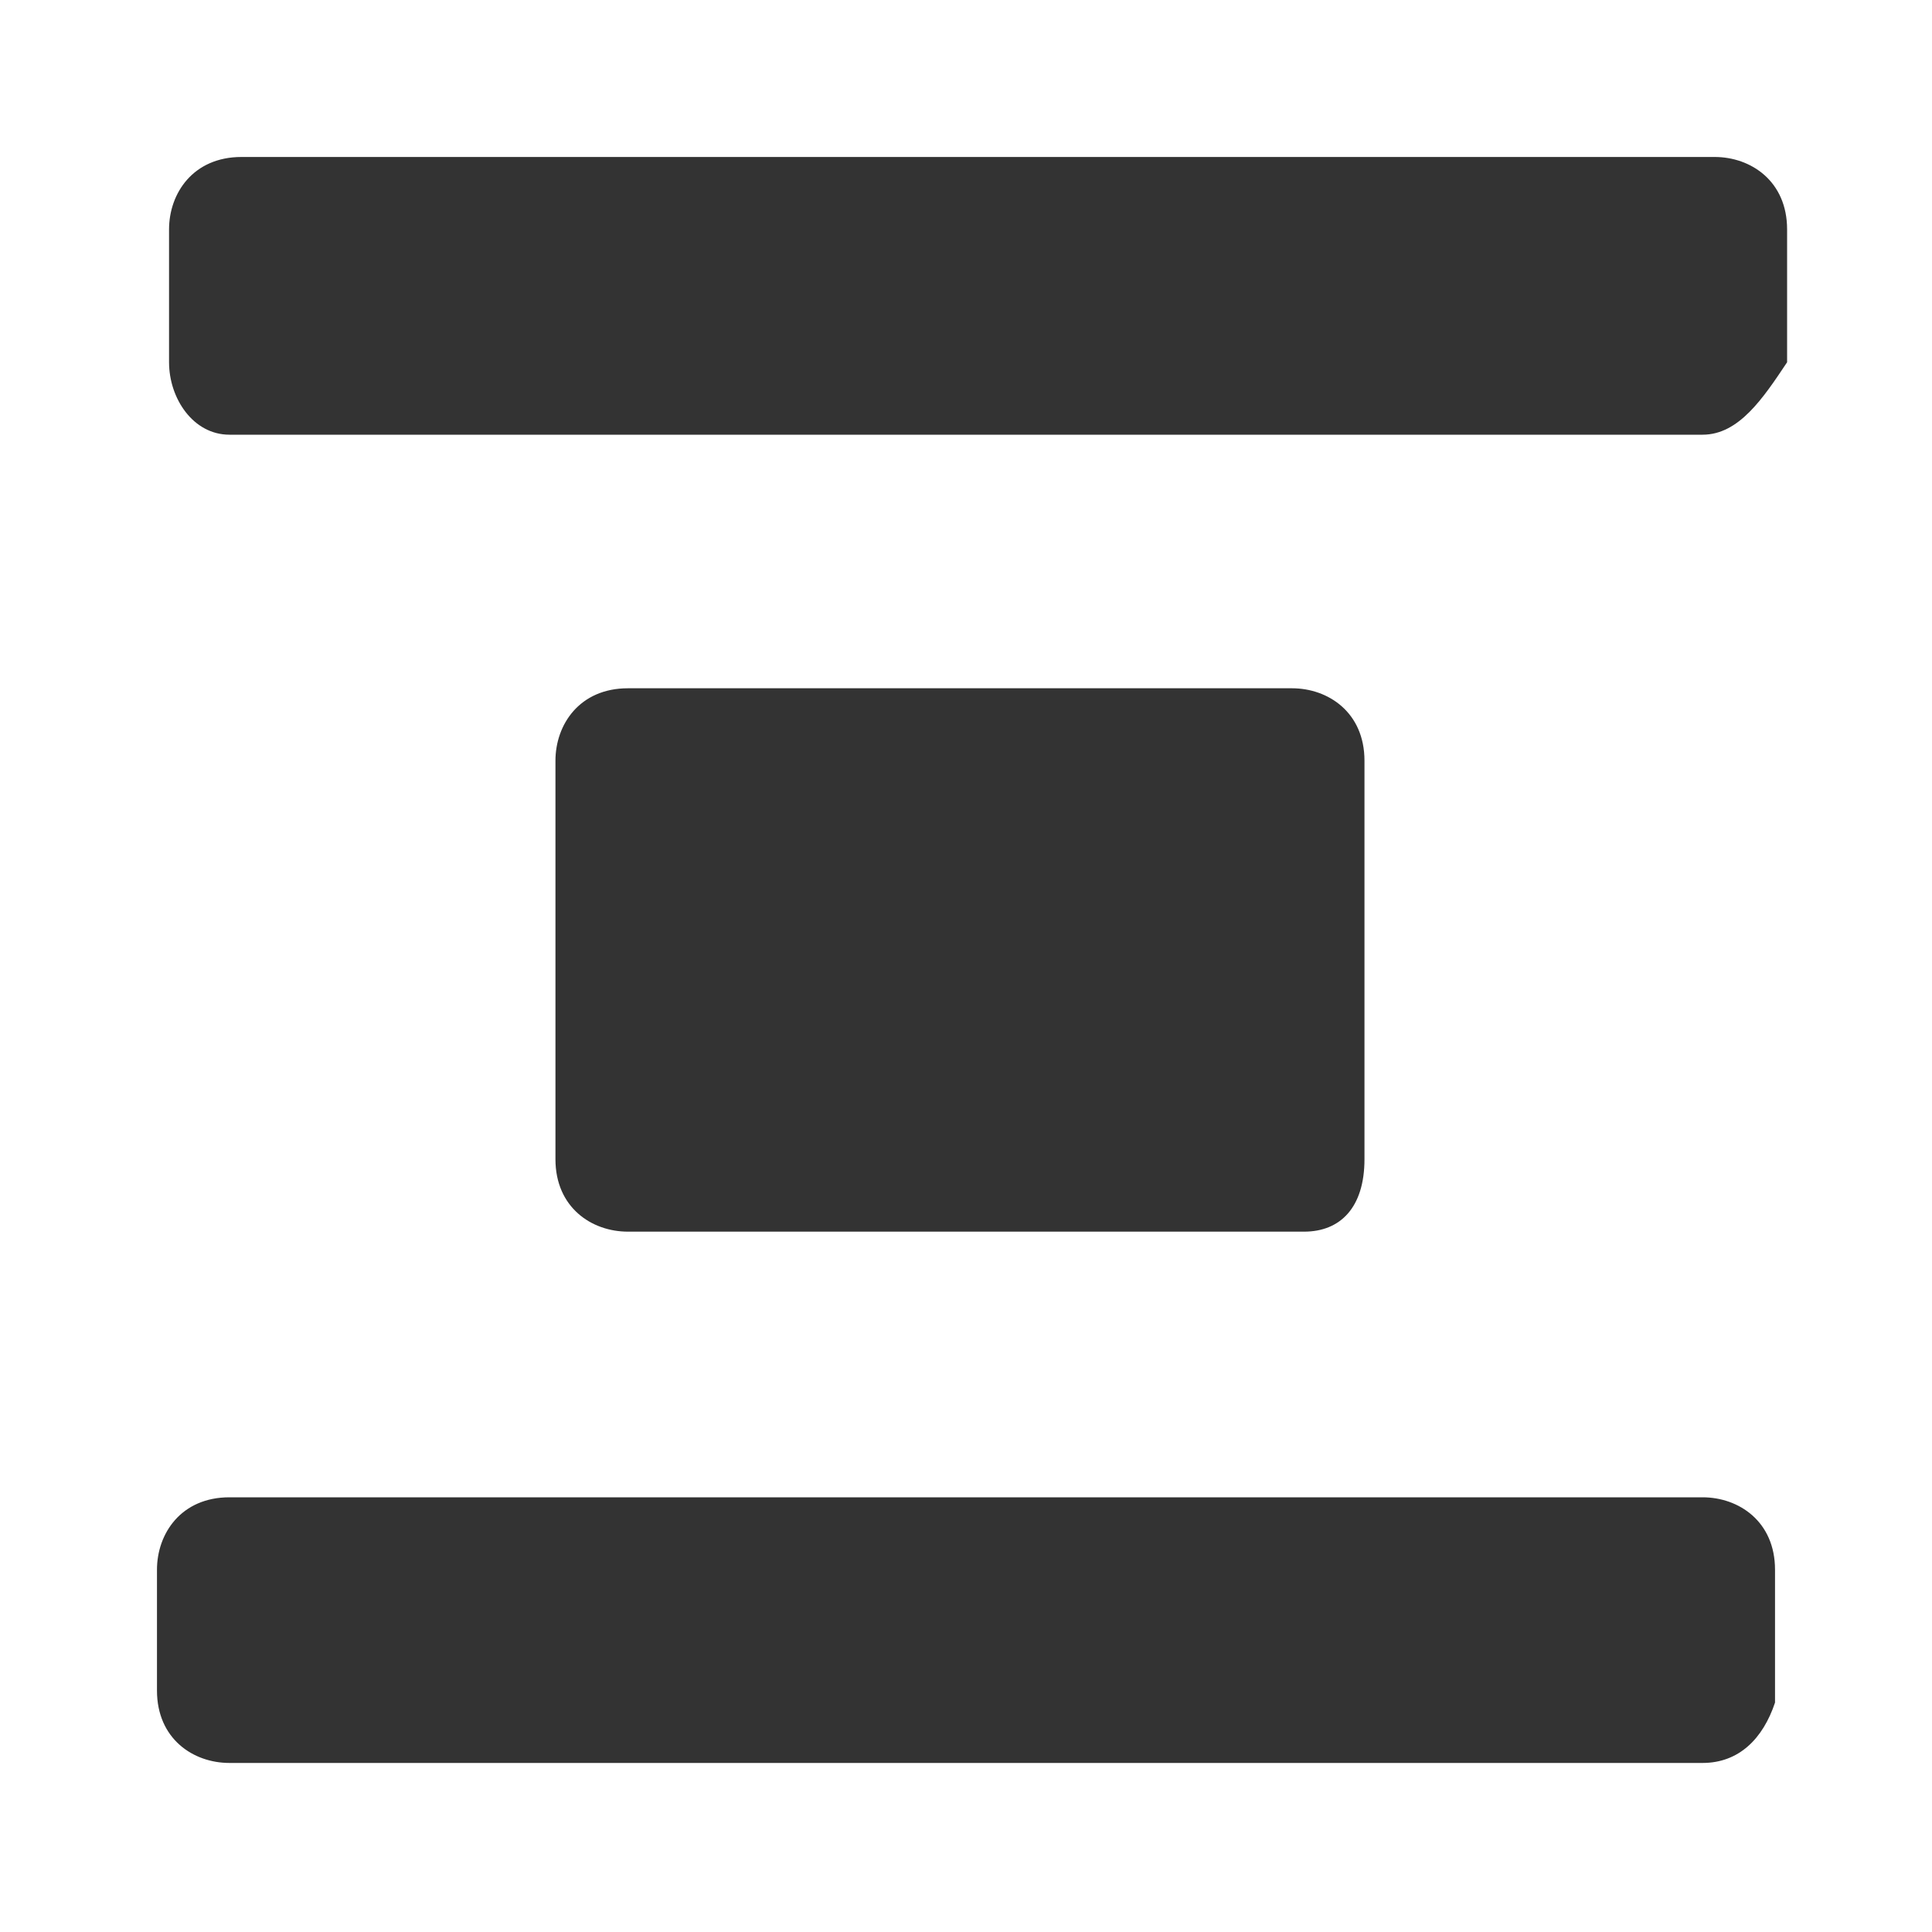 <?xml version="1.0" encoding="utf-8"?>
<!-- Generator: Adobe Illustrator 24.1.0, SVG Export Plug-In . SVG Version: 6.00 Build 0)  -->
<svg version="1.1" id="图层_1" xmlns="http://www.w3.org/2000/svg" xmlns:xlink="http://www.w3.org/1999/xlink" x="0px" y="0px"
	 viewBox="0 0 16 16" style="enable-background:new 0 0 16 16;" xml:space="preserve">
<style type="text/css">
	.st0{fill:#333333;}
</style>
<path class="st0" d="M14.1,14.6H1.9c-0.3,0-0.6-0.2-0.6-0.6c0,0,0,0,0,0V13c0-0.3,0.2-0.6,0.6-0.6c0,0,0,0,0,0h12.2
	c0.3,0,0.6,0.2,0.6,0.6l0,0v1.1C14.6,14.4,14.4,14.6,14.1,14.6C14.1,14.6,14.1,14.6,14.1,14.6z M14.1,3.6H1.9C1.6,3.6,1.4,3.3,1.4,3
	l0,0V1.9c0-0.3,0.2-0.6,0.6-0.6l0,0h12.2c0.3,0,0.6,0.2,0.6,0.6V3C14.6,3.3,14.4,3.6,14.1,3.6z"/>
<path class="st0" d="M10.8,10.2H5.2c-0.3,0-0.6-0.2-0.6-0.6c0,0,0,0,0,0V6.3c0-0.3,0.2-0.6,0.6-0.6l0,0h5.5c0.3,0,0.6,0.2,0.6,0.6
	v3.3C11.3,10,11.1,10.2,10.8,10.2L10.8,10.2z"/>
</svg>
